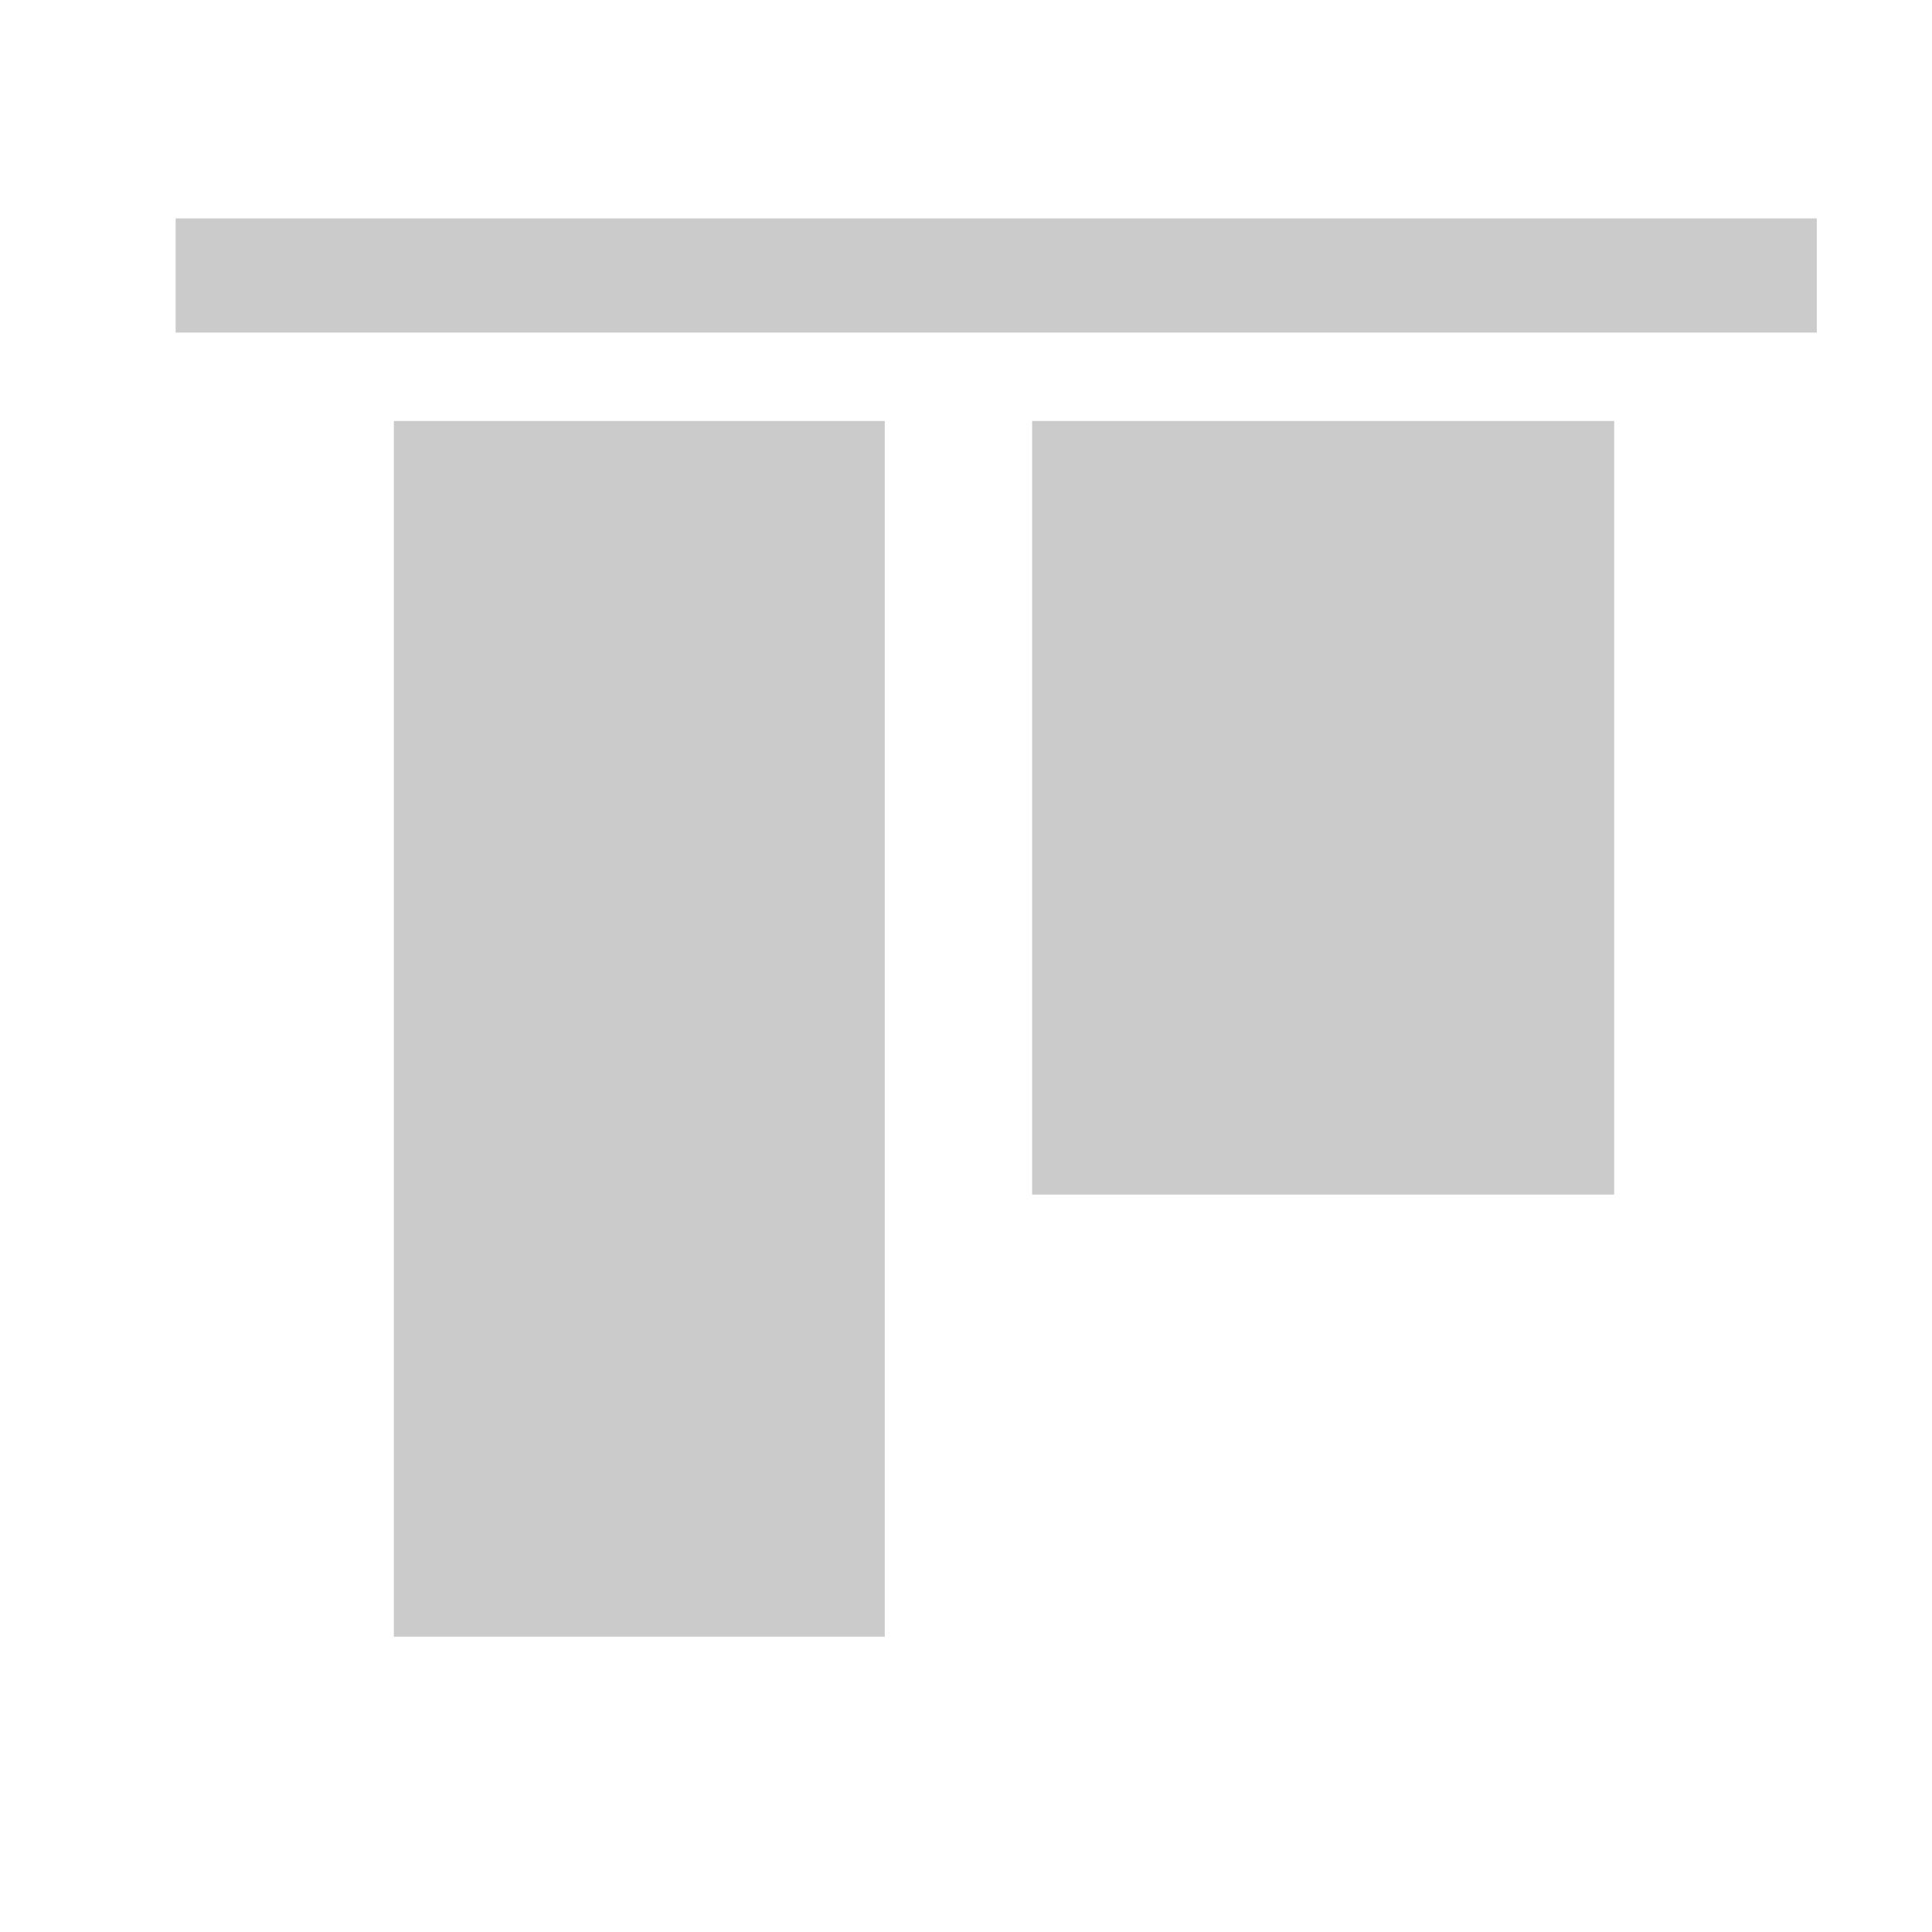 <svg xmlns="http://www.w3.org/2000/svg" width="22" height="22" viewBox="0 0 22 22">
  <g id="上对齐" transform="translate(-289 -62)">
    <rect id="矩形_2722" data-name="矩形 2722" width="22" height="22" rx="3" transform="translate(289 62)" fill="#fff" opacity="0"/>
    <g id="组_5249" data-name="组 5249" transform="translate(291 64.487)">
      <rect id="矩形_1497" data-name="矩形 1497" width="8.809" height="6.628" transform="translate(16.381 2.307) rotate(90)" fill="#cbcbcb"/>
      <rect id="矩形_1498" data-name="矩形 1498" width="1.3" height="18.688" transform="translate(18.688 0) rotate(90)" fill="#cbcbcb"/>
      <rect id="矩形_1499" data-name="矩形 1499" width="13.843" height="5.59" transform="translate(8.075 2.307) rotate(90)" fill="#cbcbcb"/>
    </g>
  </g>
</svg>
